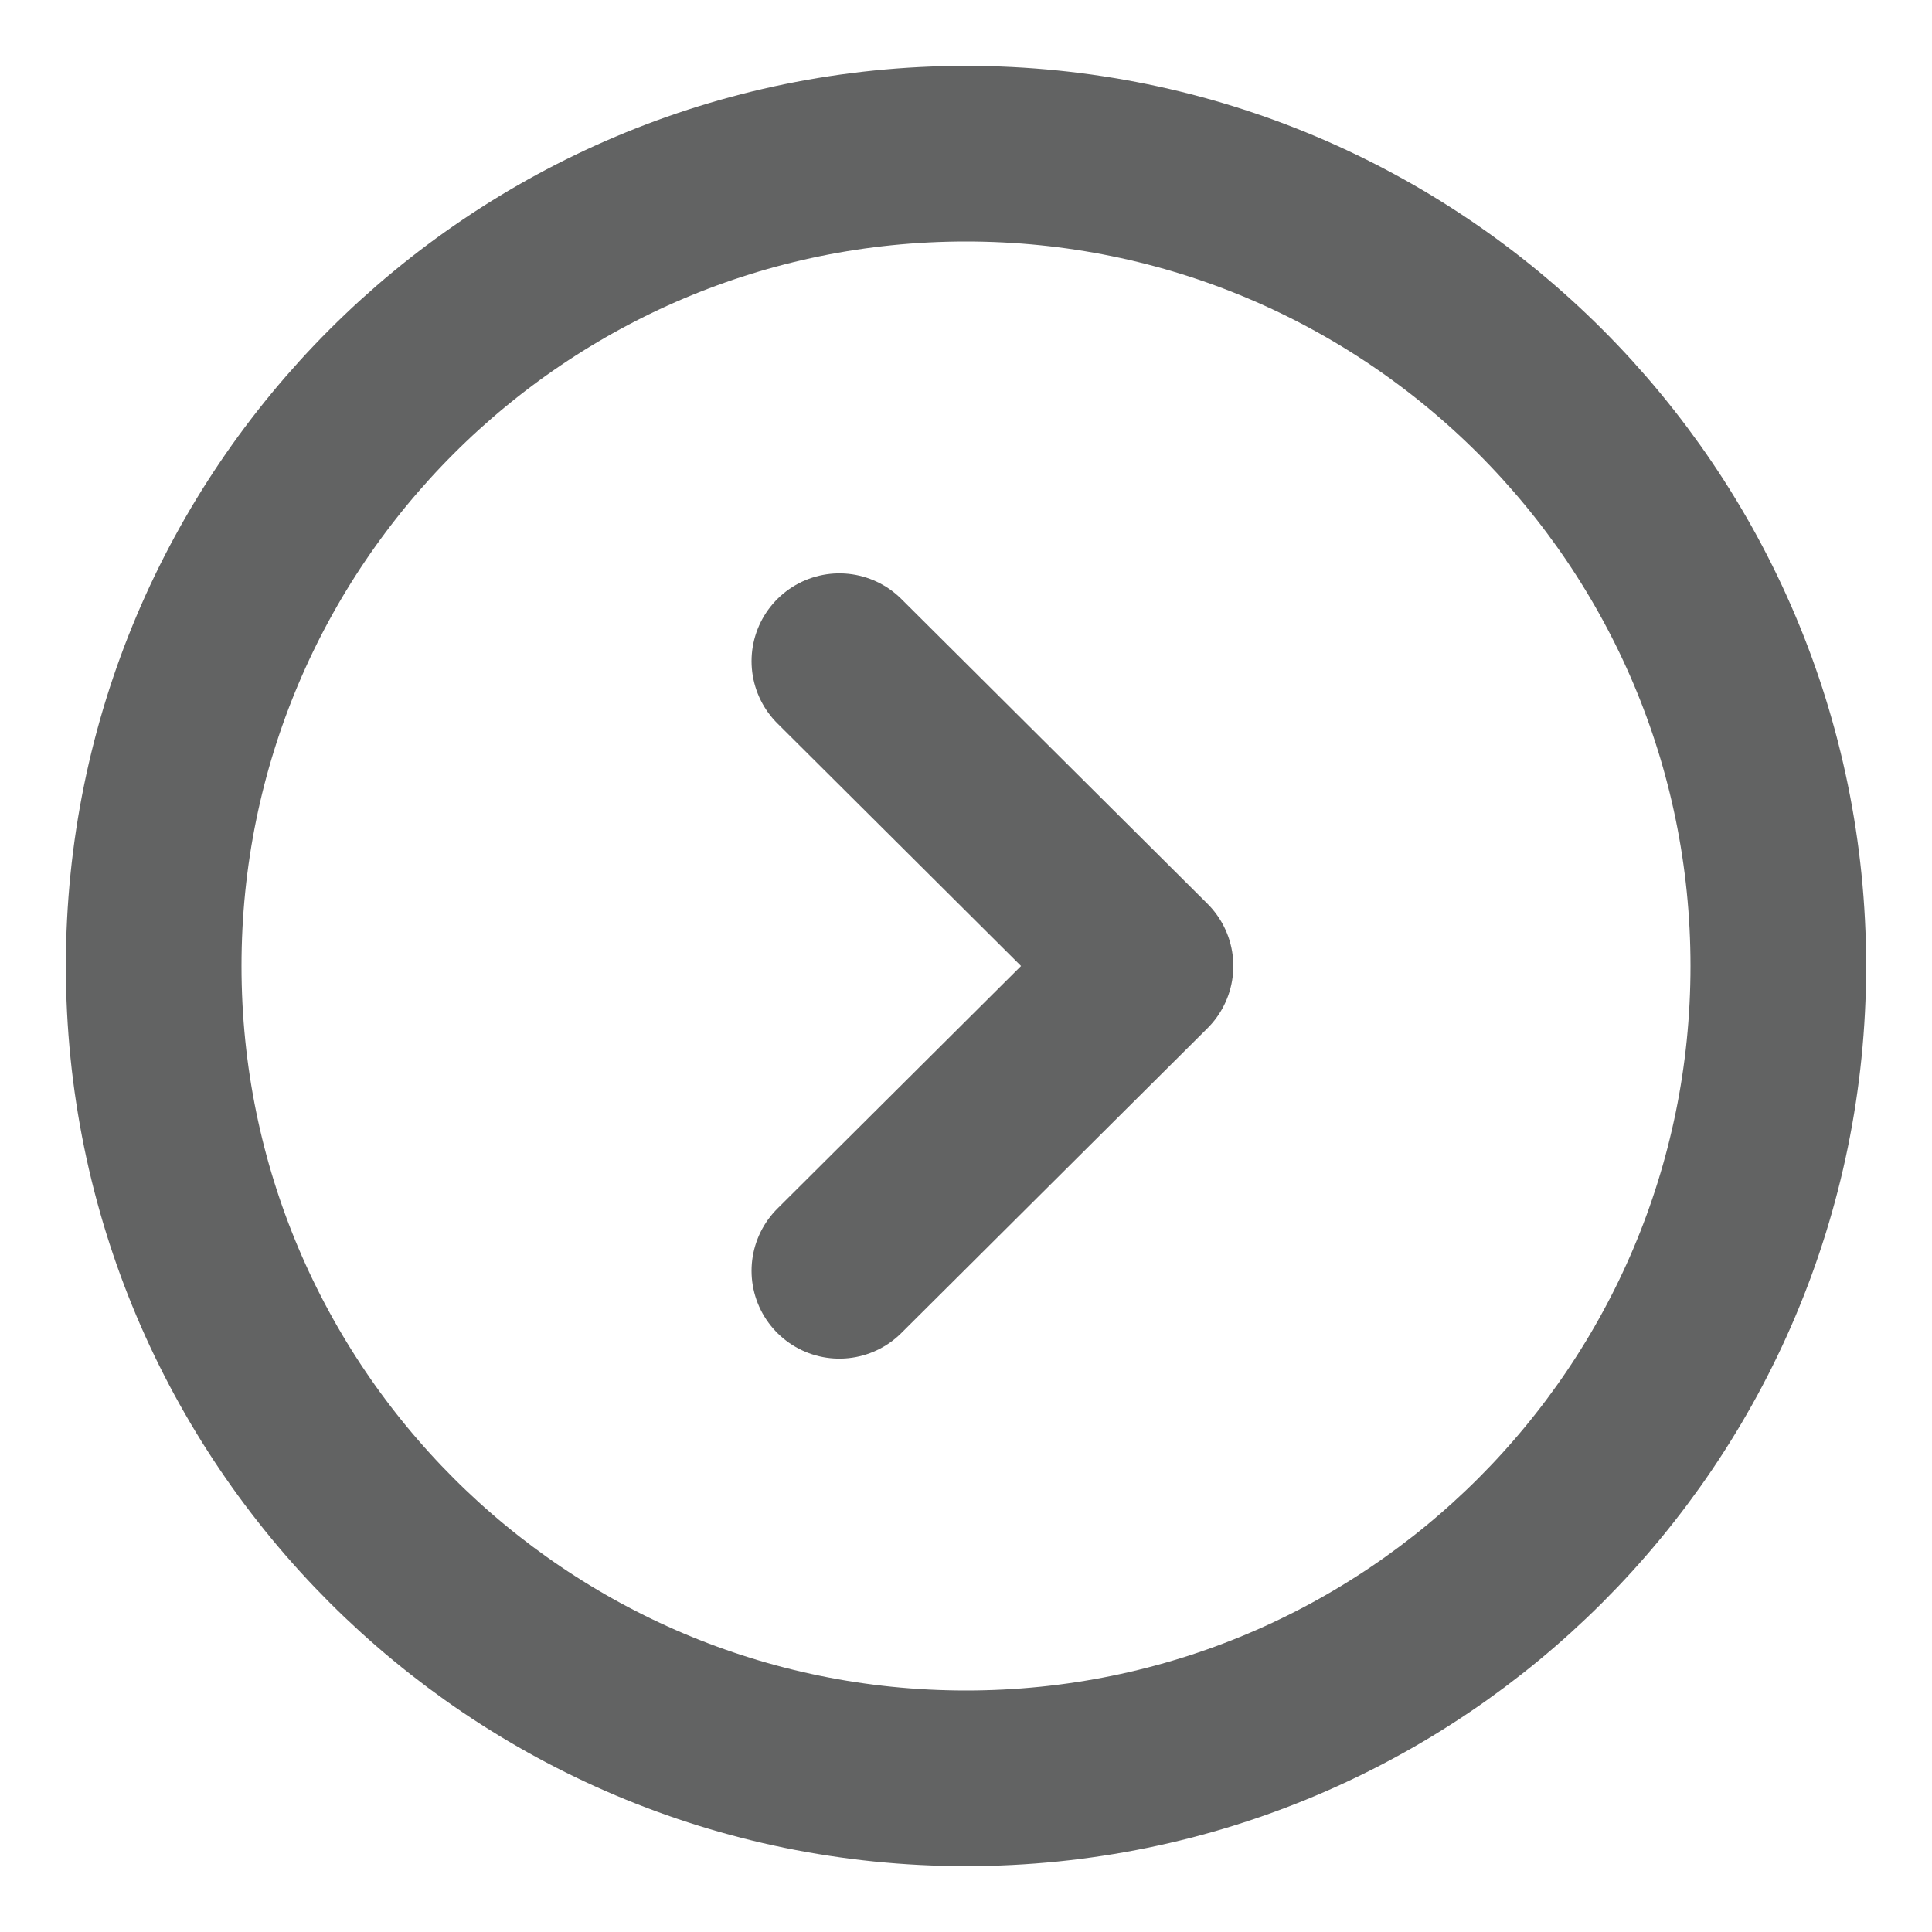 <svg width="22" height="22" viewBox="0 0 22 22" fill="none" xmlns="http://www.w3.org/2000/svg">
<path fill-rule="evenodd" clip-rule="evenodd" d="M11 20.25C16.108 20.25 20.25 16.109 20.25 11C20.25 5.892 16.108 1.75 11 1.75C5.892 1.75 1.75 5.892 1.75 11C1.75 16.109 5.892 20.25 11 20.25Z" stroke="#626363" stroke-width="2" stroke-linecap="round" stroke-linejoin="round"/>
<path d="M9.558 14.471L13.044 11L9.558 7.529" stroke="#626363" stroke-width="2" stroke-linecap="round" stroke-linejoin="round"/>
</svg>
